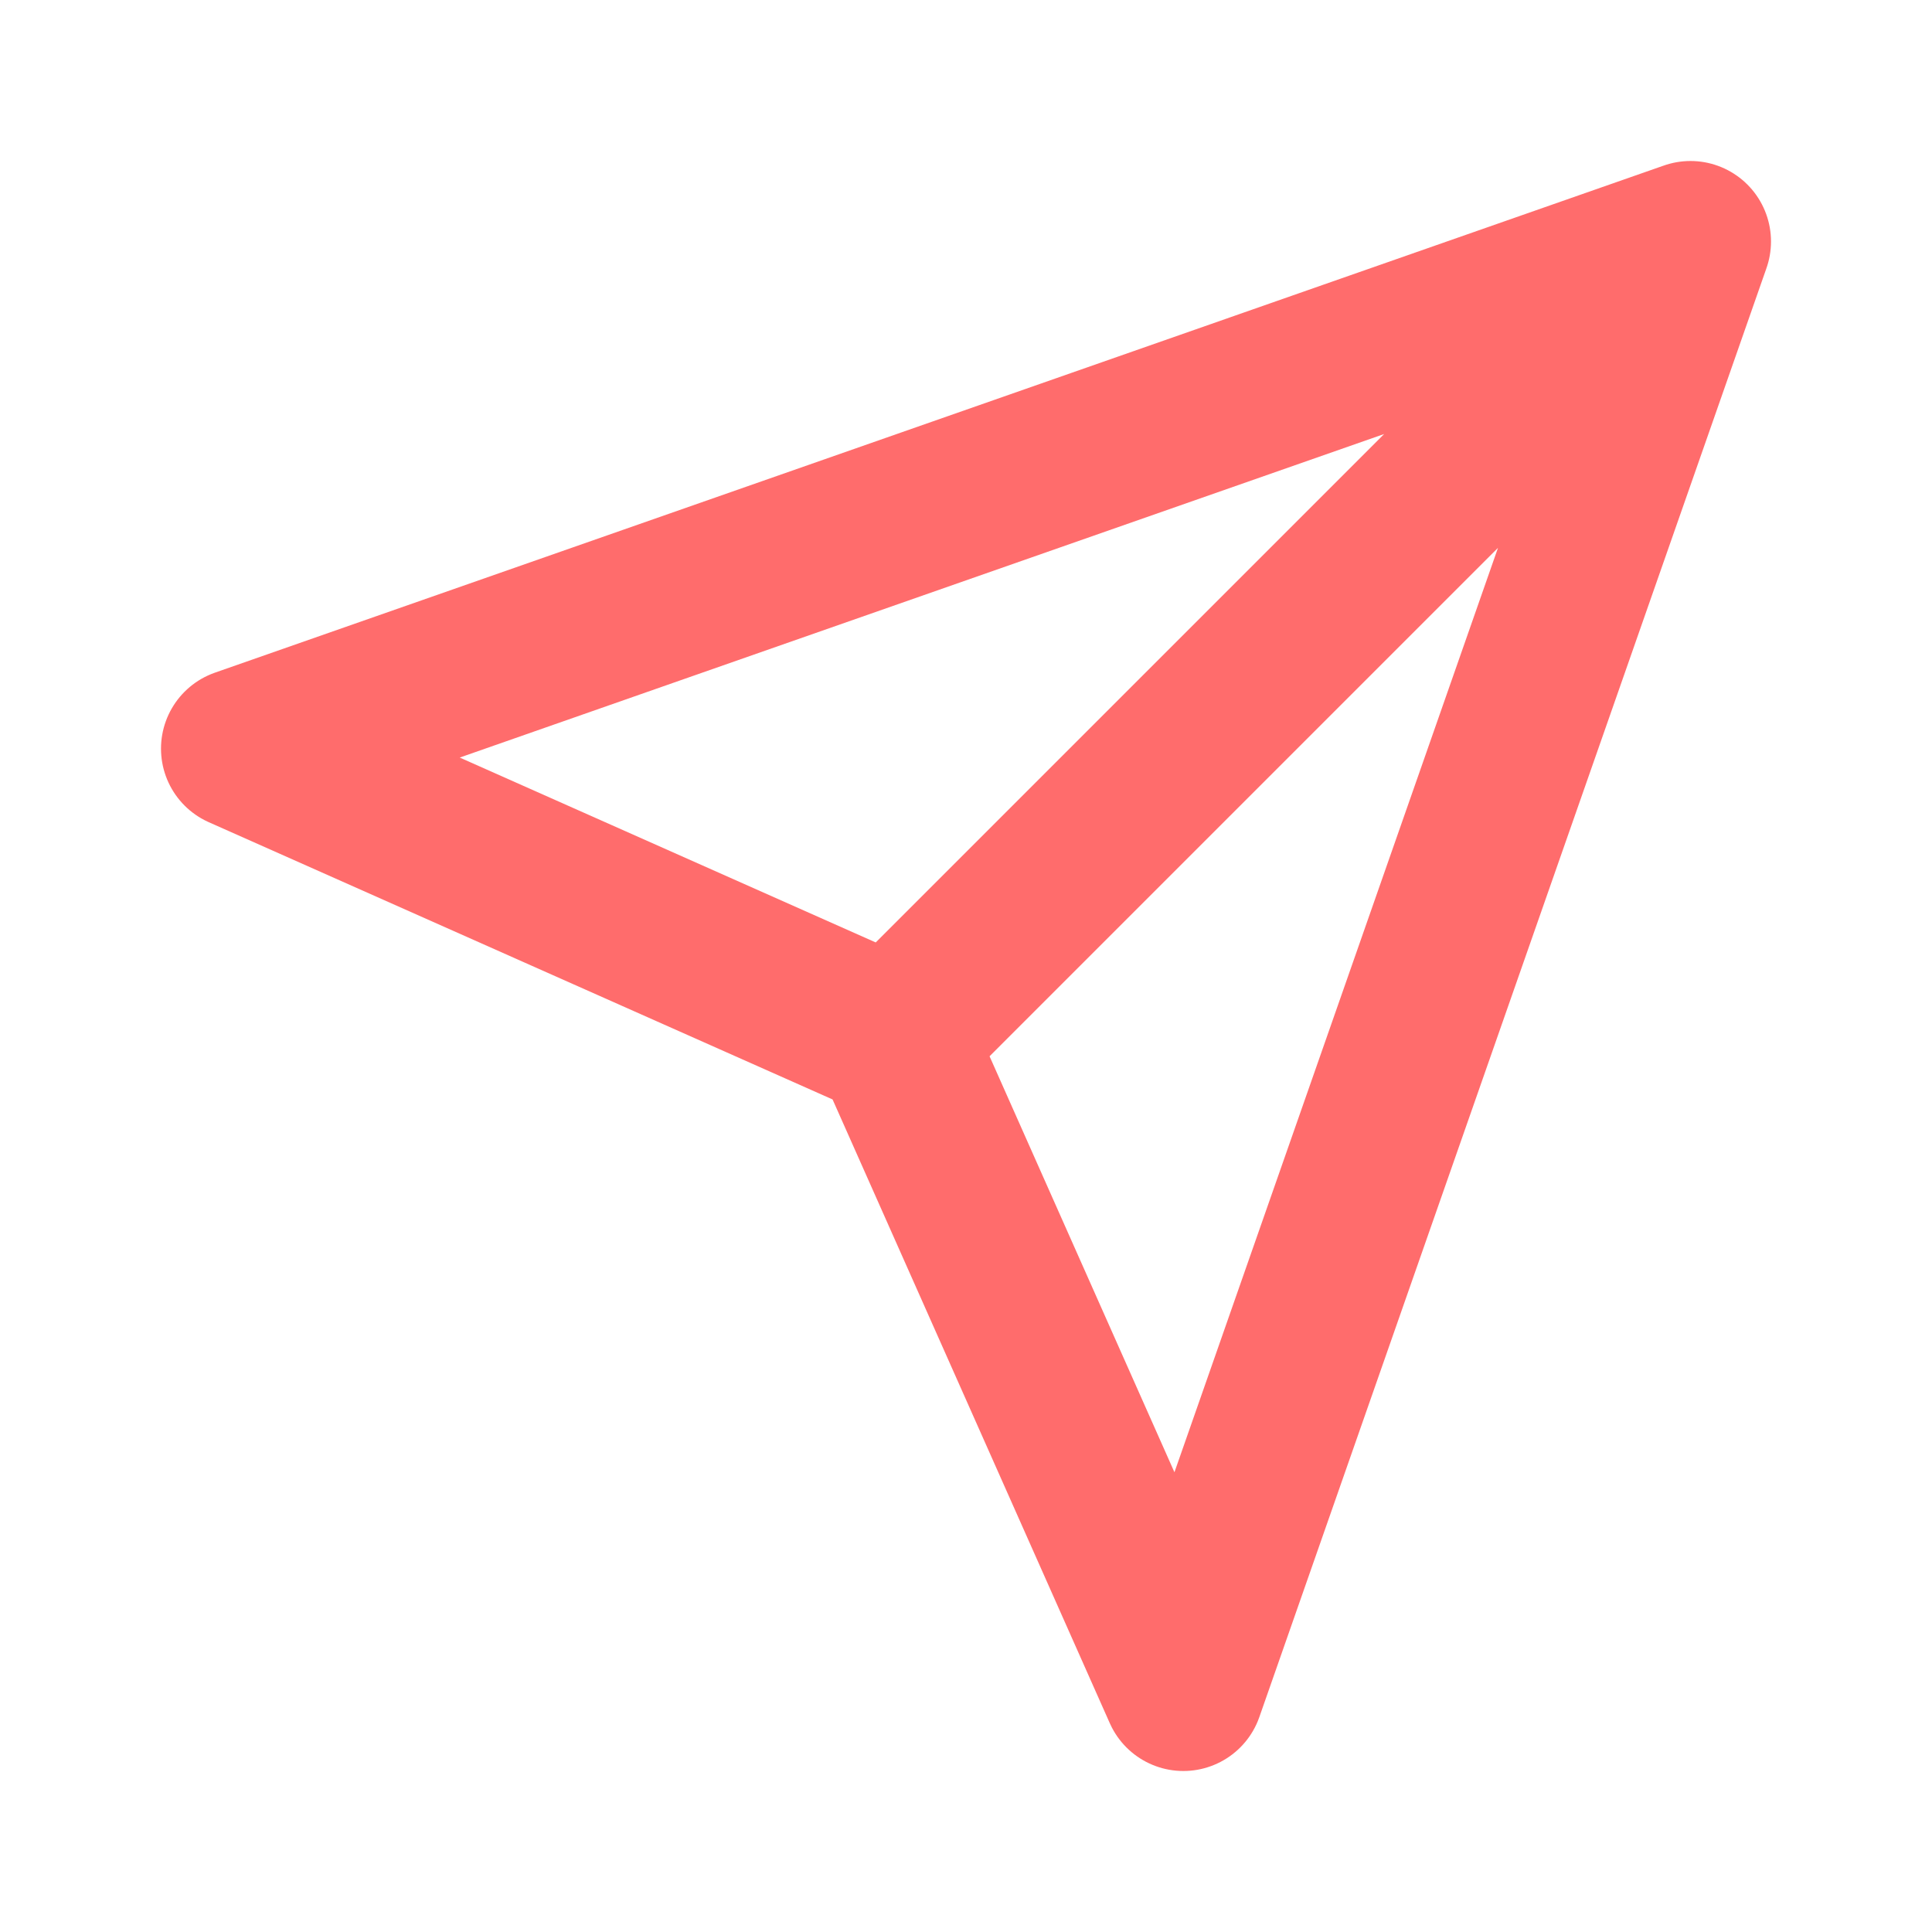 <svg width="24" height="24" viewBox="0 0 24 24" fill="none" xmlns="http://www.w3.org/2000/svg">
<path d="M21 3L11.1 12.9M21 3L14.7 21L11.1 12.9M21 3L3 9.3L11.1 12.9" stroke="#FF6C6C" stroke-width="2" stroke-linecap="round" stroke-linejoin="round"/>
</svg>
